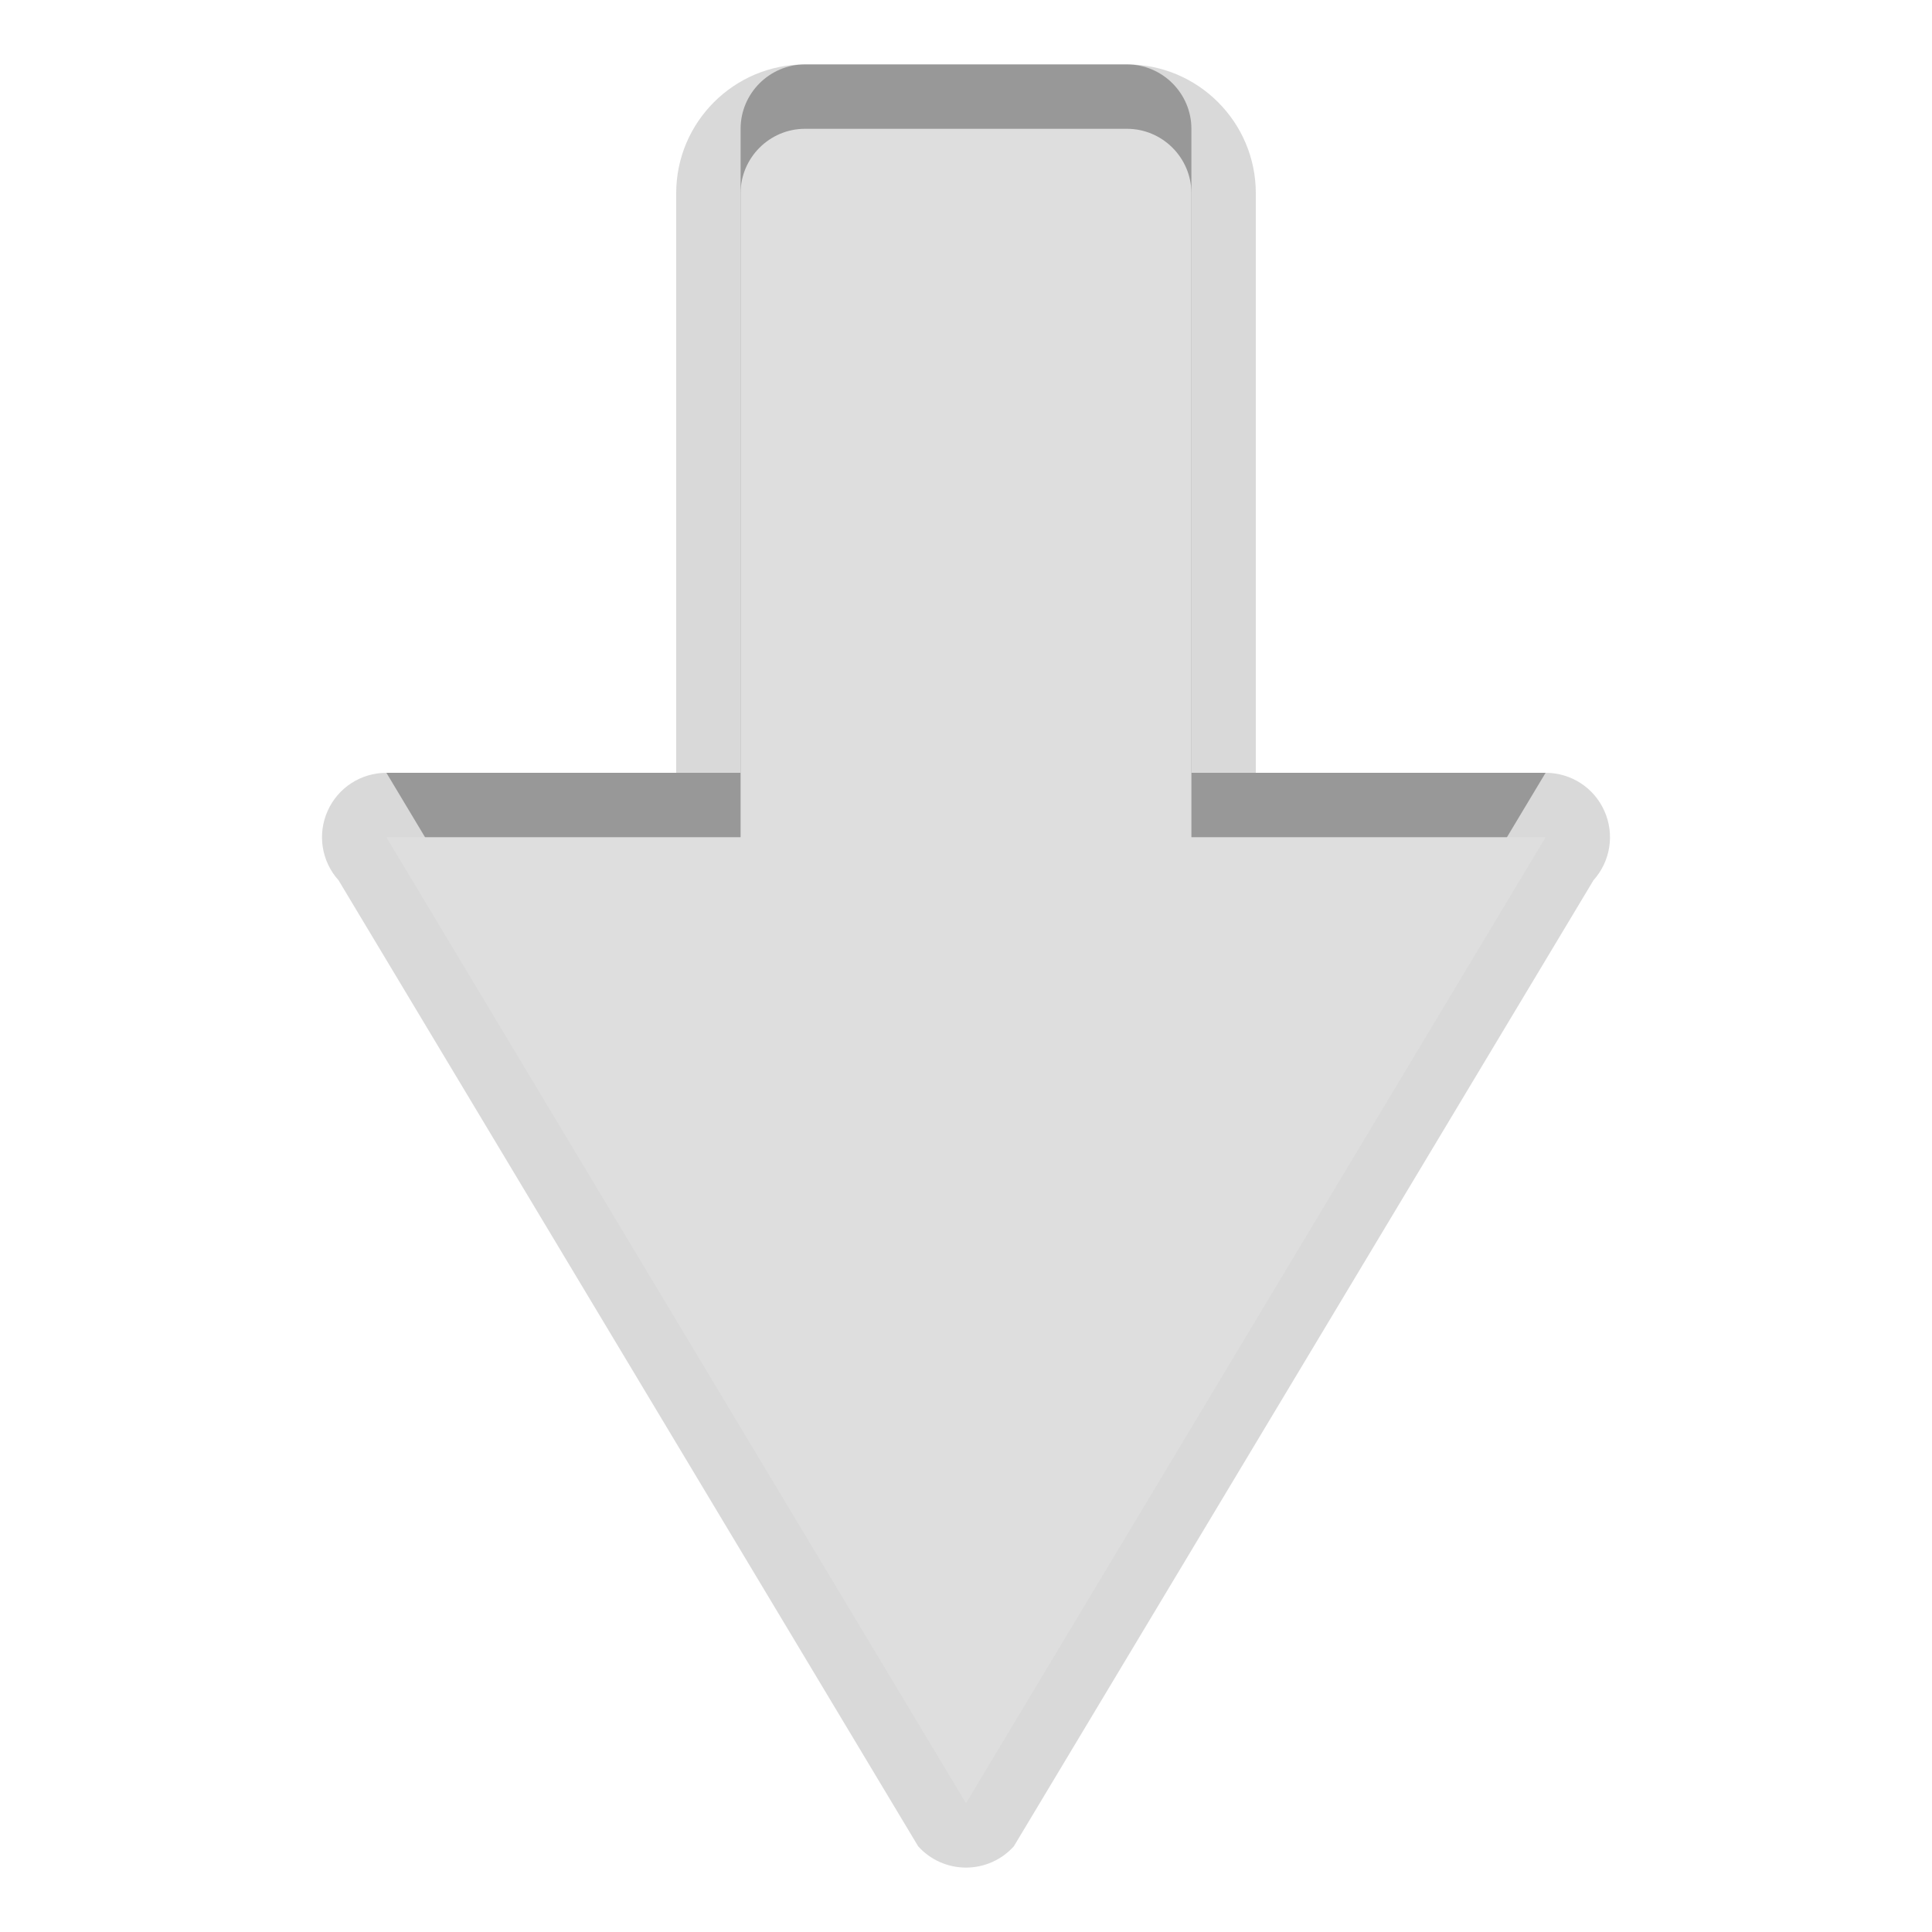 <?xml version="1.0" encoding="UTF-8"?>
<svg xmlns="http://www.w3.org/2000/svg" xmlns:xlink="http://www.w3.org/1999/xlink" baseProfile="tiny" contentScriptType="text/ecmascript" contentStyleType="text/css" height="30px" preserveAspectRatio="xMidYMid meet" version="1.1" viewBox="0 0 30 30" width="30px" x="0px" y="0px" zoomAndPan="magnify">
<path d="M 15.0 29.0 C 14.717 29.0 14.446 28.88 14.257 28.669 L 5.257 13.669 C 4.992 13.375 4.926 12.954 5.087 12.593 C 5.247 12.232 5.605 12.0 6.0 12.0 L 10.5 12.0 L 10.5 3.0 C 10.5 1.897 11.397 1.0 12.5 1.0 L 17.5 1.0 C 18.603 1.0 19.5 1.897 19.5 3.0 L 19.5 12.0 L 24.0 12.0 C 24.395 12.0 24.753 12.232 24.913 12.593 C 25.074 12.954 25.008 13.375 24.743 13.669 L 15.743 28.669 C 15.554 28.88 15.283 29.0 15.0 29.0 L 15.0 29.0 z " fill-opacity="0.15" stroke-opacity="0.15"/>
<path d="M 11.5 2.0 L 11.5 12.0 L 6.0 12.0 L 15.0 27.0 L 24.0 12.0 L 18.5 12.0 L 18.5 2.0 C 18.5 1.45 18.05 1.0 17.5 1.0 L 12.5 1.0 C 11.95 1.0 11.5 1.45 11.5 2.0 z " fill-opacity="0.3" stroke-opacity="0.3"/>
<path d="M 11.5 3.0 L 11.5 13.0 L 6.0 13.0 L 15.0 28.0 L 24.0 13.0 L 18.5 13.0 L 18.5 3.0 C 18.5 2.45 18.05 2.0 17.5 2.0 L 12.5 2.0 C 11.95 2.0 11.5 2.45 11.5 3.0 z " fill="#dedede"/>
<rect fill="none" height="30" width="30"/>
</svg>
